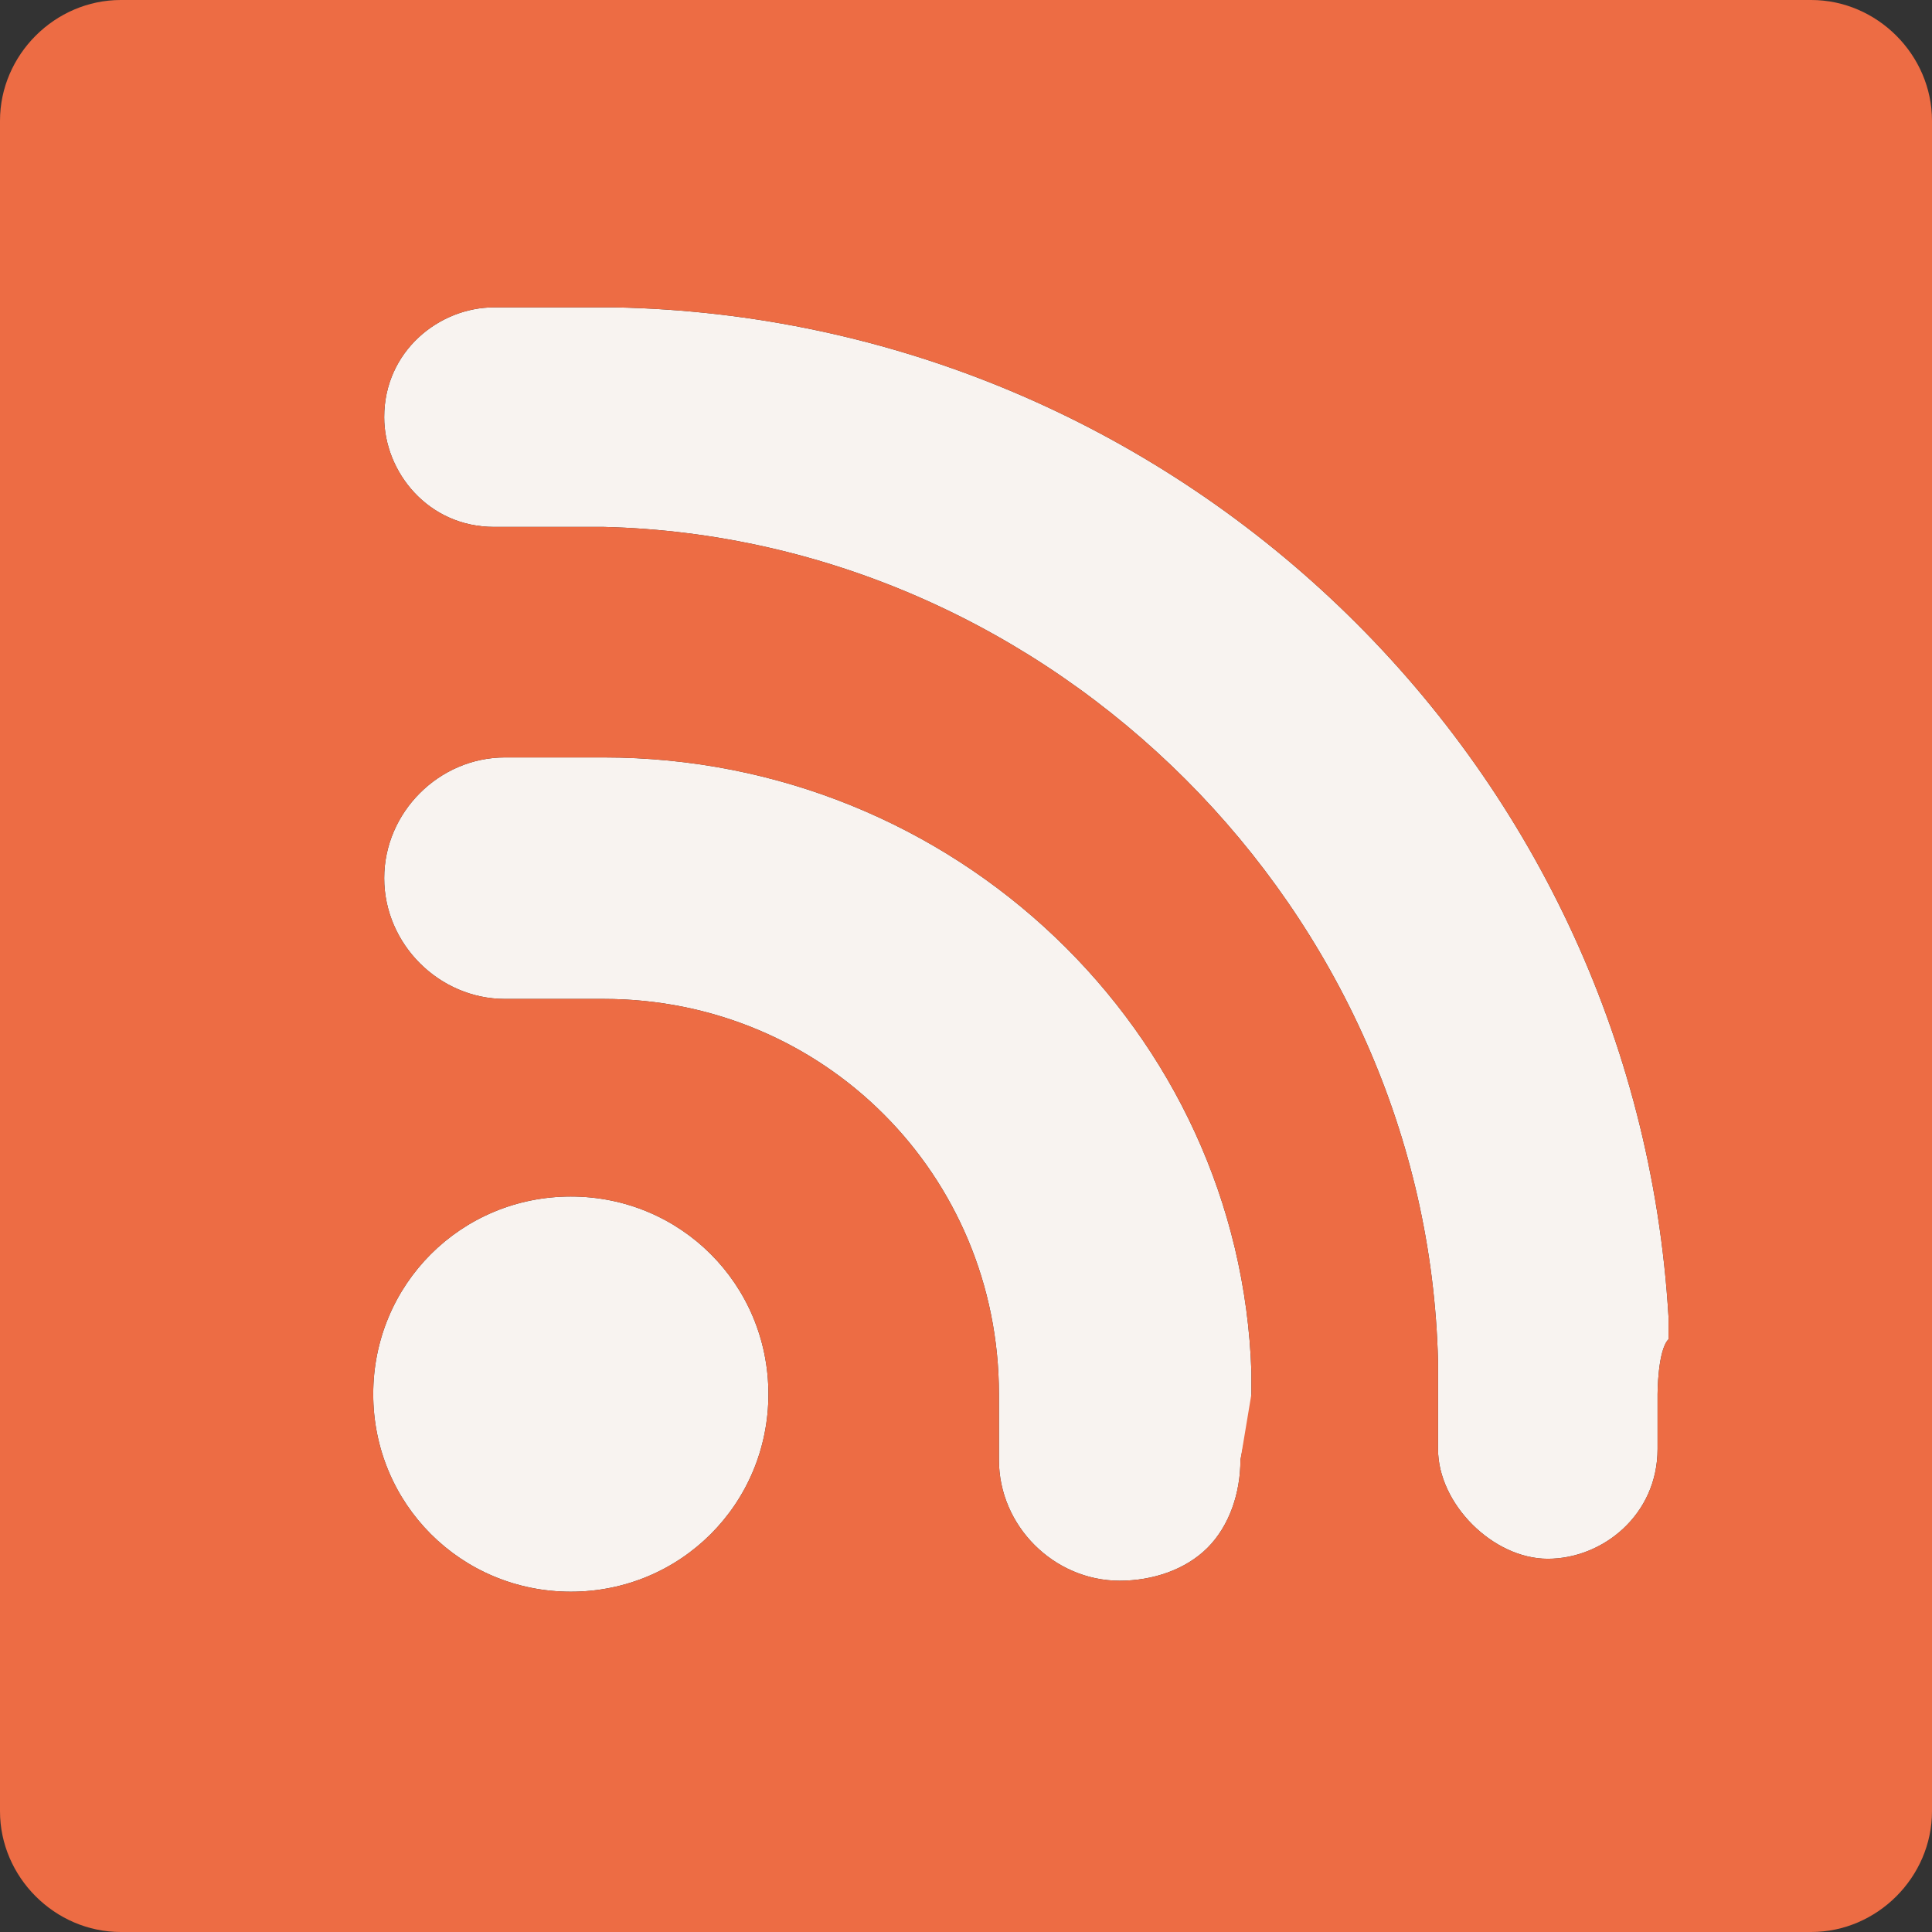 <?xml version="1.0" encoding="utf-8"?>
<!-- Generator: Adobe Illustrator 19.0.1, SVG Export Plug-In . SVG Version: 6.00 Build 0)  -->
<!DOCTYPE svg PUBLIC "-//W3C//DTD SVG 1.1//EN" "http://www.w3.org/Graphics/SVG/1.1/DTD/svg11.dtd">
<svg version="1.1" id="Capa_1" xmlns="http://www.w3.org/2000/svg" xmlns:xlink="http://www.w3.org/1999/xlink" x="0px" y="0px"
	 viewBox="-2364 3328.6 17.6 17.6" style="enable-background:new -2364 3328.6 17.6 17.6;" xml:space="preserve">
<rect x="-2364" y="3328.6" width="17.6" height="17.6" fill="#333333" stroke="none"/>
<style type="text/css">
	.st0{fill:#F8F3F0;}
	.st1{fill:#ED6C44;}
</style>
<g>
	<g id="XMLID_1_">
		<g>
			<path class="st0" d="M-2357,3341.3c0,1-0.8,1.8-1.8,1.8s-1.8-0.8-1.8-1.8s0.8-1.8,1.8-1.8S-2357,3340.3-2357,3341.3z"/>
			<path class="st0" d="M-2352.6,3341.2v0.1v0.1l-0.1,0.5c0,0.3-0.1,0.6-0.3,0.8s-0.5,0.3-0.8,0.3c-0.6,0-1.1-0.5-1.1-1.1v-0.6
				c0-2-1.6-3.6-3.6-3.6h-0.9c-0.6,0-1.1-0.5-1.1-1.1c0-0.6,0.5-1.1,1.1-1.1h0.5h0.4c3.2,0,5.8,2.5,5.9,5.6
				C-2352.6,3341.1-2352.6,3341.1-2352.6,3341.2z"/>
			<path class="st0" d="M-2348.8,3340.8c-0.1,0.1-0.1,0.5-0.1,0.5v0.5c0,0.6-0.5,1-1,1s-1-0.5-1-1v-0.8c-0.1-4.1-3.5-7.5-7.6-7.6h-1
				c-0.6,0-1-0.5-1-1c0-0.6,0.5-1,1-1h1c0,0,0,0,0.1,0c5.1,0.1,9.3,4.1,9.6,9.2C-2348.8,3340.7-2348.8,3340.7-2348.8,3340.8z"/>
			<path class="st1" d="M-2358.8,3343.1c1,0,1.8-0.8,1.8-1.8s-0.8-1.8-1.8-1.8s-1.8,0.8-1.8,1.8S-2359.8,3343.1-2358.8,3343.1z
				 M-2352.6,3341.3v-0.1c0-0.1,0-0.1,0-0.1c-0.1-3.1-2.7-5.6-5.9-5.6h-0.4h-0.5c-0.6,0-1.1,0.5-1.1,1.1c0,0.6,0.5,1.1,1.1,1.1h0.9
				c2,0,3.6,1.6,3.6,3.6v0.6c0,0.6,0.5,1.1,1.1,1.1c0.3,0,0.6-0.1,0.8-0.3s0.3-0.5,0.3-0.8L-2352.6,3341.3L-2352.6,3341.3z
				 M-2348.8,3340.8c0-0.1,0-0.1,0-0.2c-0.3-5.1-4.5-9.1-9.6-9.2c-0.1,0-0.1,0-0.1,0h-1c-0.5,0-1,0.4-1,1c0,0.5,0.4,1,1,1h1
				c4.1,0.1,7.5,3.5,7.6,7.6v0.8c0,0.5,0.5,1,1,1s1-0.4,1-1v-0.5C-2348.9,3341.3-2348.9,3340.9-2348.8,3340.8z M-2346.4,3329.7v15.4
				c0,0.6-0.5,1.1-1.1,1.1h-15.4c-0.6,0-1.1-0.5-1.1-1.1v-15.4c0-0.6,0.5-1.1,1.1-1.1h15.4
				C-2346.9,3328.6-2346.4,3329.1-2346.4,3329.7z"/>
		</g>
		<g>
		</g>
	</g>
</g>
</svg>

